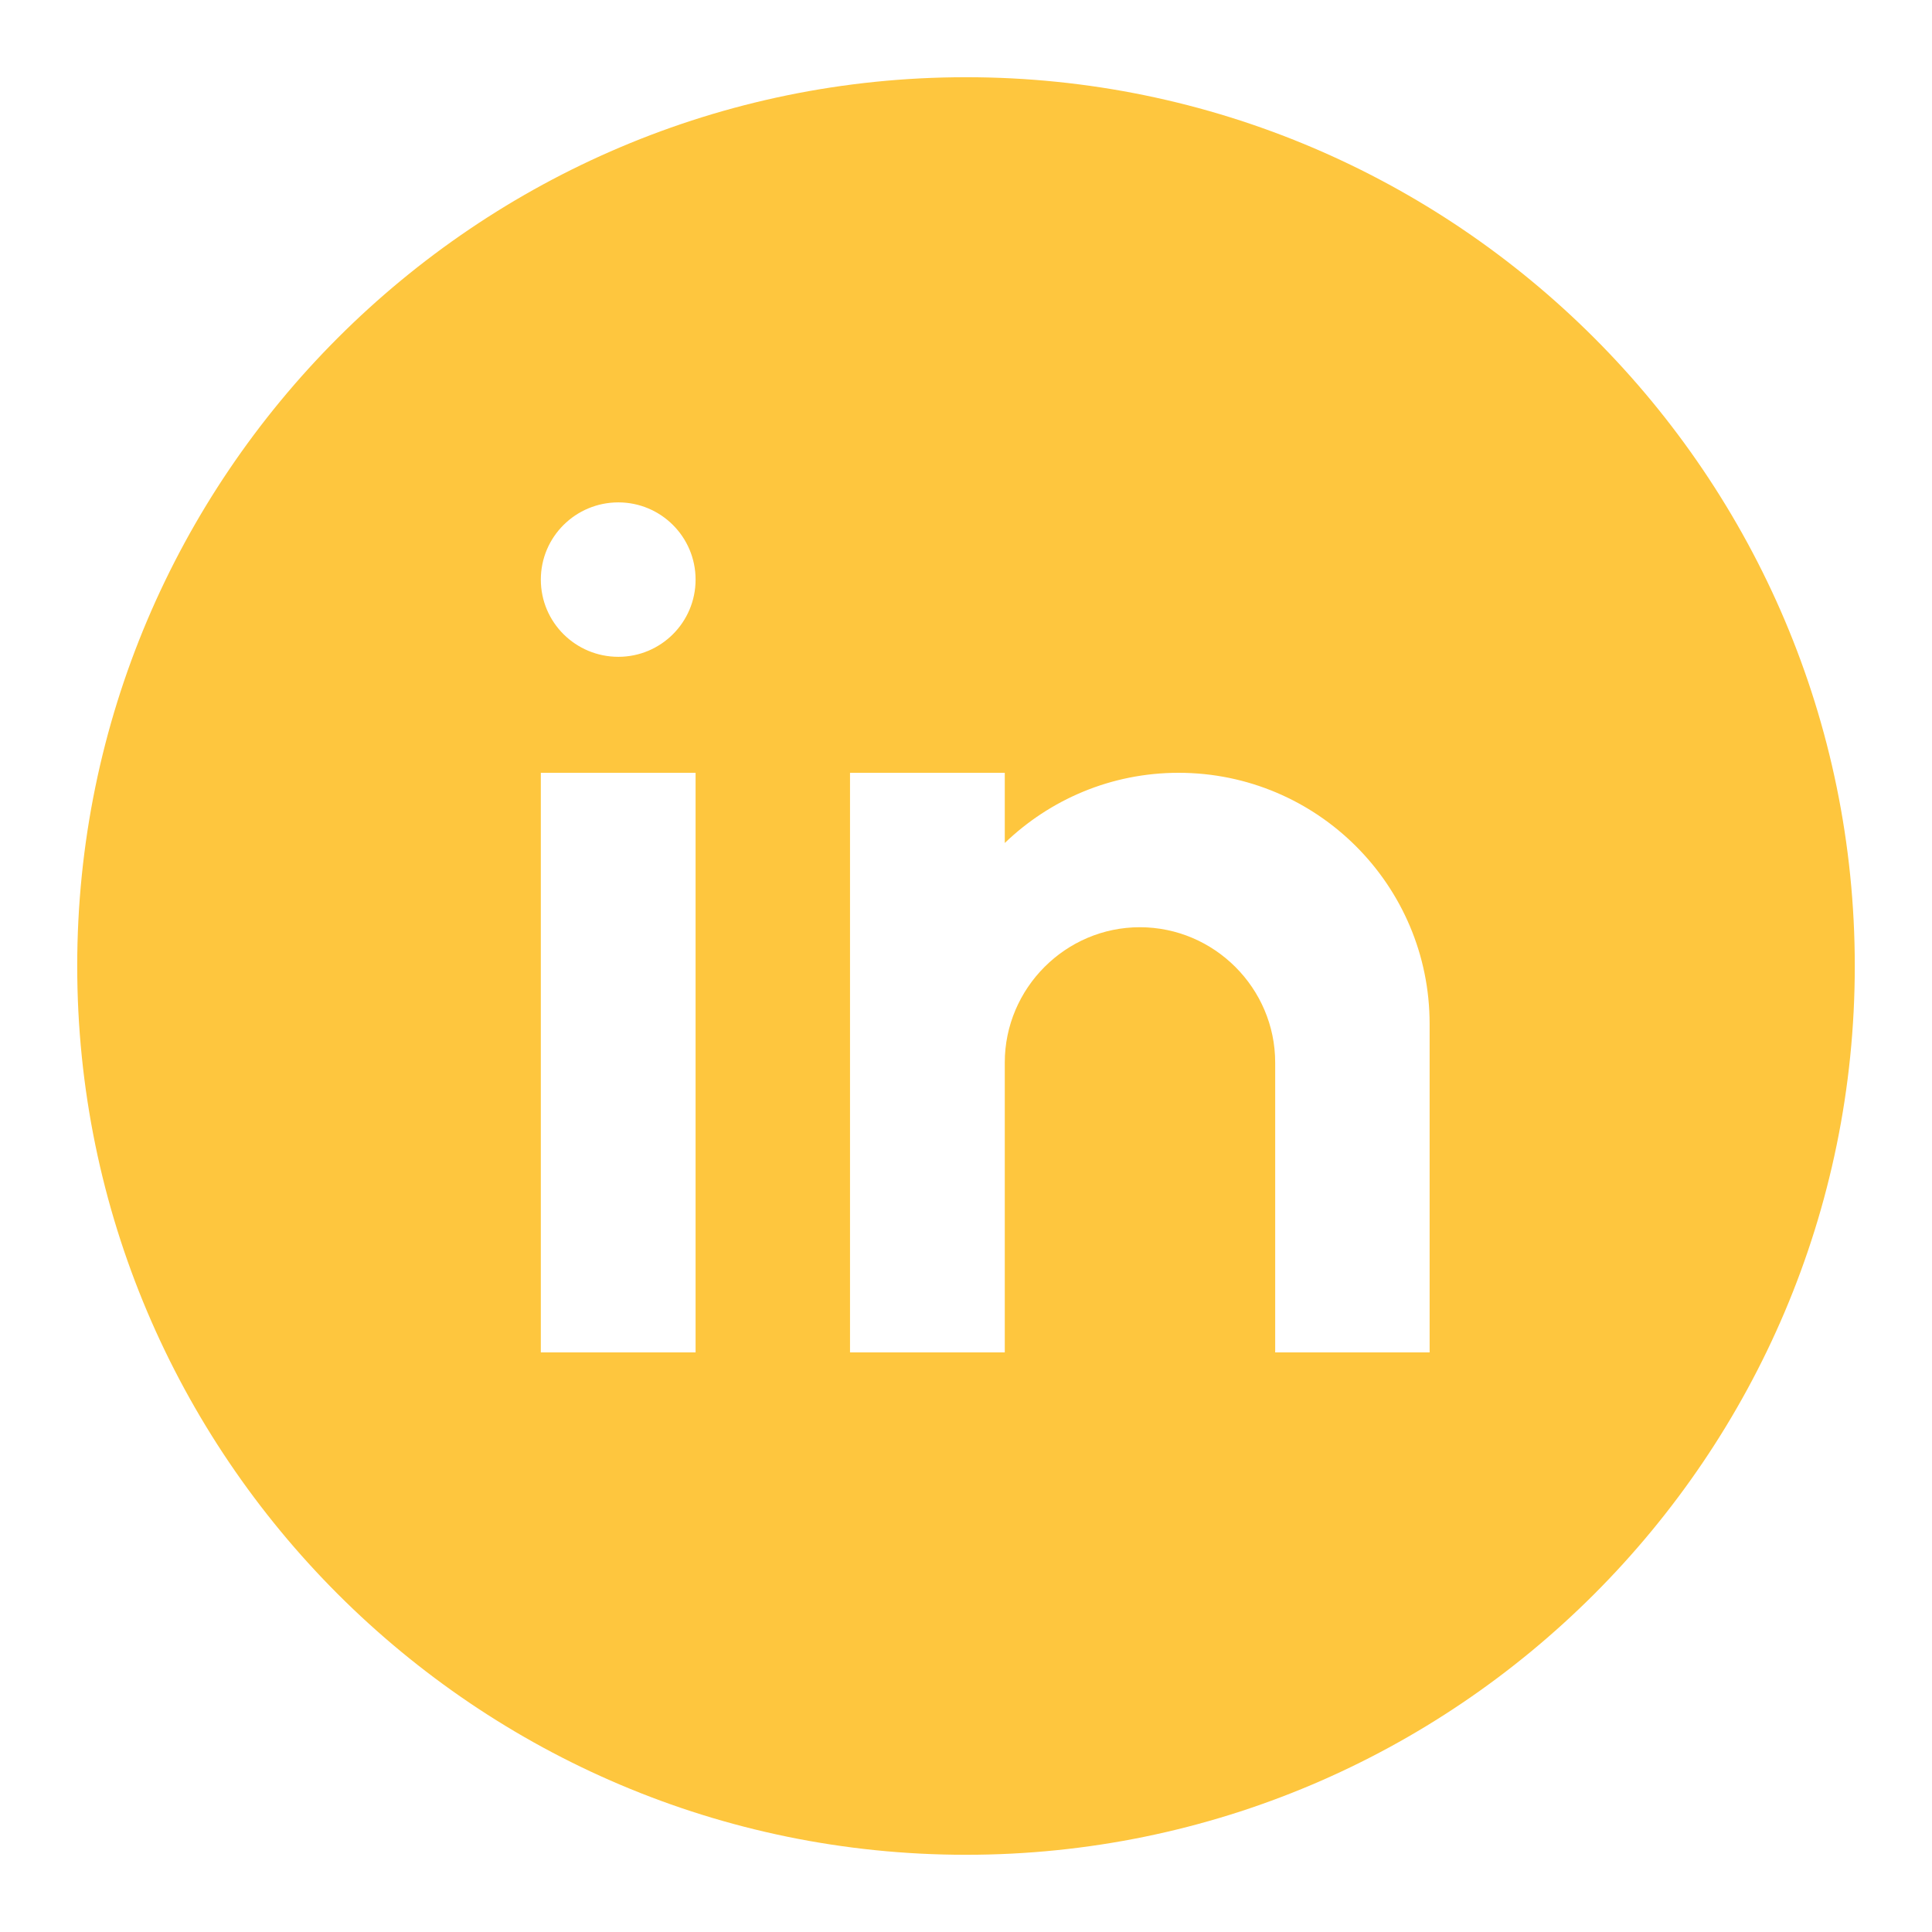 <?xml version="1.0" encoding="UTF-8"?>
<svg xmlns="http://www.w3.org/2000/svg" xmlns:xlink="http://www.w3.org/1999/xlink" viewBox="0 0 30 30" width="30px" height="30px">
<g id="surface798466">
<path style=" stroke:none;fill-rule:nonzero;fill:rgb(99.608%,77.647%,24.314%);fill-opacity:1;" d="M 15 1.199 C 7.391 1.199 1.199 7.391 1.199 15 C 1.199 22.609 7.391 28.801 15 28.801 C 22.609 28.801 28.801 22.609 28.801 15 C 28.801 7.391 22.609 1.199 15 1.199 Z M 10.801 21 L 8.398 21 L 8.398 12 L 10.801 12 Z M 9.602 10.199 C 8.938 10.199 8.398 9.664 8.398 9 C 8.398 8.336 8.938 7.801 9.602 7.801 C 10.262 7.801 10.801 8.336 10.801 9 C 10.801 9.664 10.262 10.199 9.602 10.199 Z M 22.199 21 L 19.801 21 L 19.801 16.5 C 19.801 15.344 18.855 14.398 17.699 14.398 C 16.547 14.398 15.602 15.344 15.602 16.5 L 15.602 21 L 13.199 21 L 13.199 12 L 15.602 12 L 15.602 13.09 C 16.301 12.418 17.25 12 18.301 12 C 20.453 12 22.199 13.746 22.199 15.898 Z M 22.199 21 "/>
</g>
</svg>
